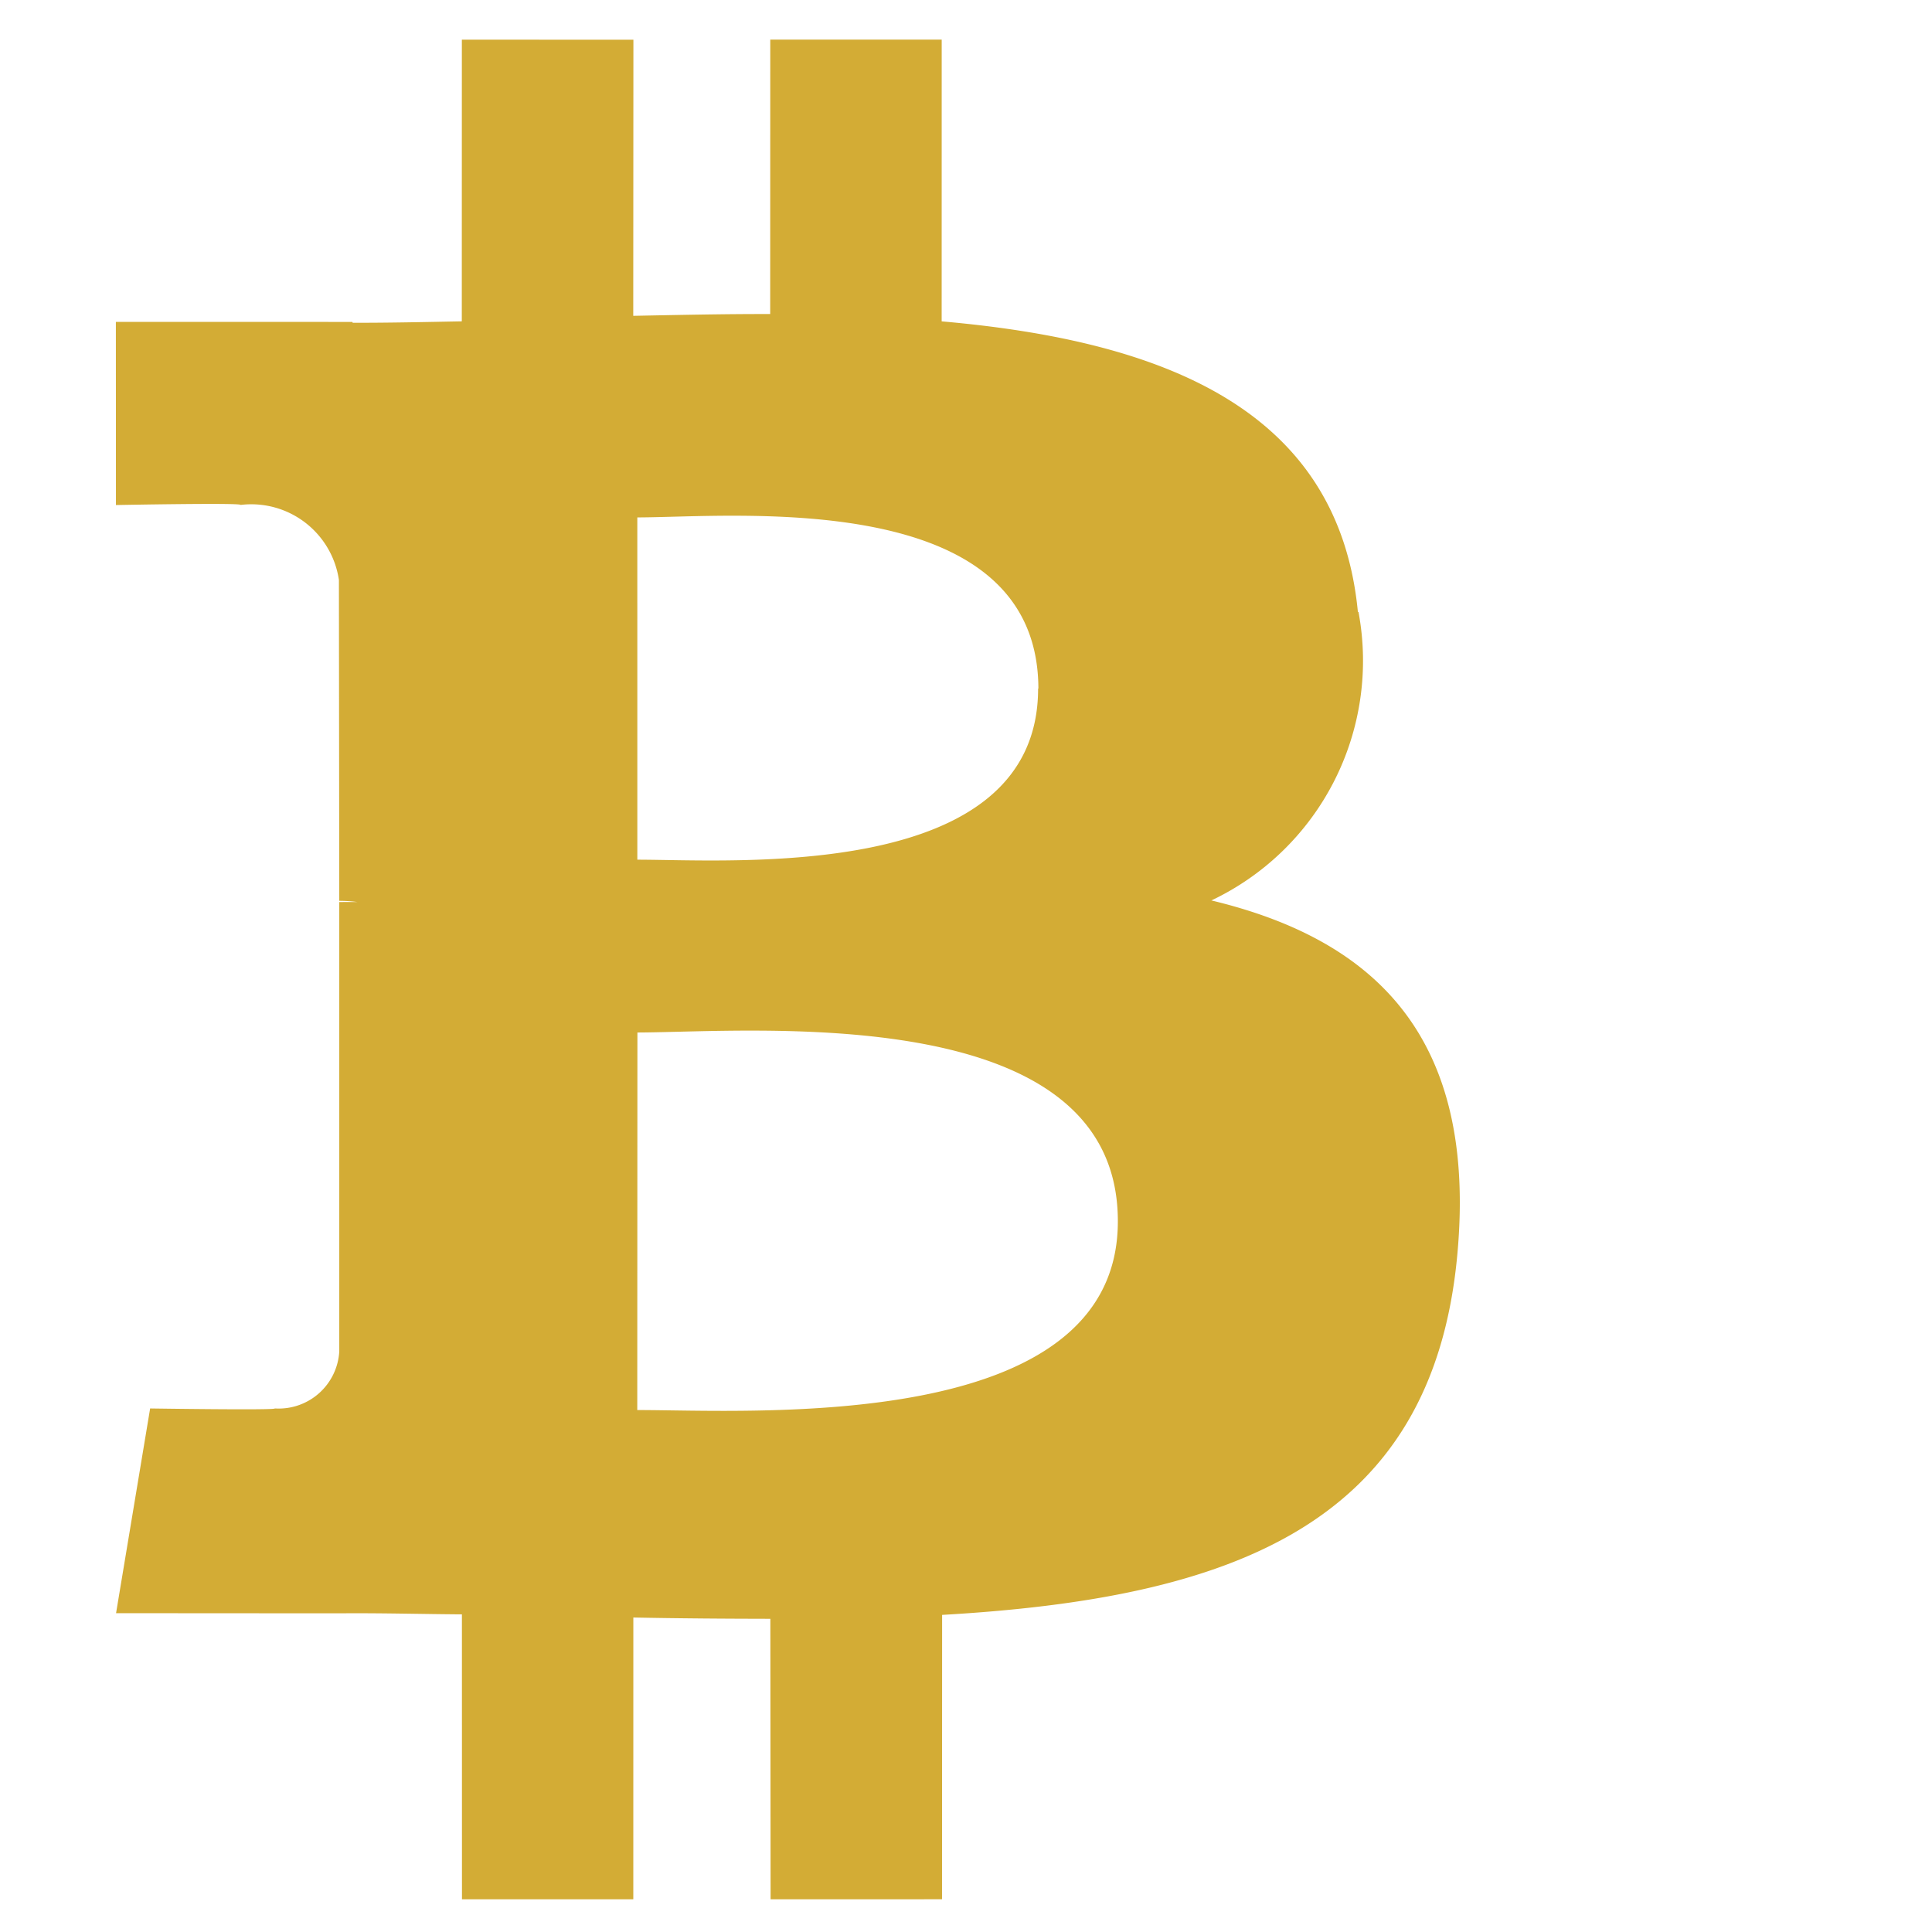 <svg xmlns="http://www.w3.org/2000/svg" xmlns:xlink="http://www.w3.org/1999/xlink" width="20" height="20" viewBox="0 0 20 20">
  <defs>
    <clipPath id="clip-path">
      <rect id="Rectangle_3120" data-name="Rectangle 3120" width="20" height="20" transform="translate(3684 -5401)" fill="#fff"/>
    </clipPath>
  </defs>
  <g id="Bitcoin" transform="translate(-3684 5401)" clip-path="url(#clip-path)">
    <path id="Path_1734" data-name="Path 1734" d="M23.137,12.992c.313-2.089-1.279-3.212-3.453-3.961l.706-2.83-1.722-.429L17.98,8.528c-.452-.114-.917-.219-1.38-.325l.693-2.773L15.57,5l-.706,2.829c-.375-.086-.743-.169-1.1-.259l0-.009-2.376-.593-.458,1.84s1.279.293,1.252.311a.917.917,0,0,1,.8,1l-.8,3.224a1.531,1.531,0,0,1,.179.057l-.182-.045-1.126,4.516a.628.628,0,0,1-.79.409c.018.025-1.252-.312-1.252-.312l-.855,1.971L10.4,20.5c.417.1.825.214,1.227.317l-.713,2.862,1.721.429.706-2.83c.47.127.927.244,1.373.356l-.7,2.818,1.722.429.713-2.856c2.938.556,5.146.332,6.076-2.325.749-2.139-.037-3.373-1.582-4.177a2.746,2.746,0,0,0,2.2-2.529ZM19.2,18.511c-.531,2.14-4.134.983-5.3.693l.947-3.792C16.014,15.7,19.757,16.281,19.2,18.511Zm.533-5.55c-.485,1.946-3.483.957-4.454.715l.857-3.438c.972.242,4.1.694,3.6,2.723Z" transform="translate(3672.464 -5401.674) rotate(-14)" fill="#d3ac35"/>
  </g>
</svg>
